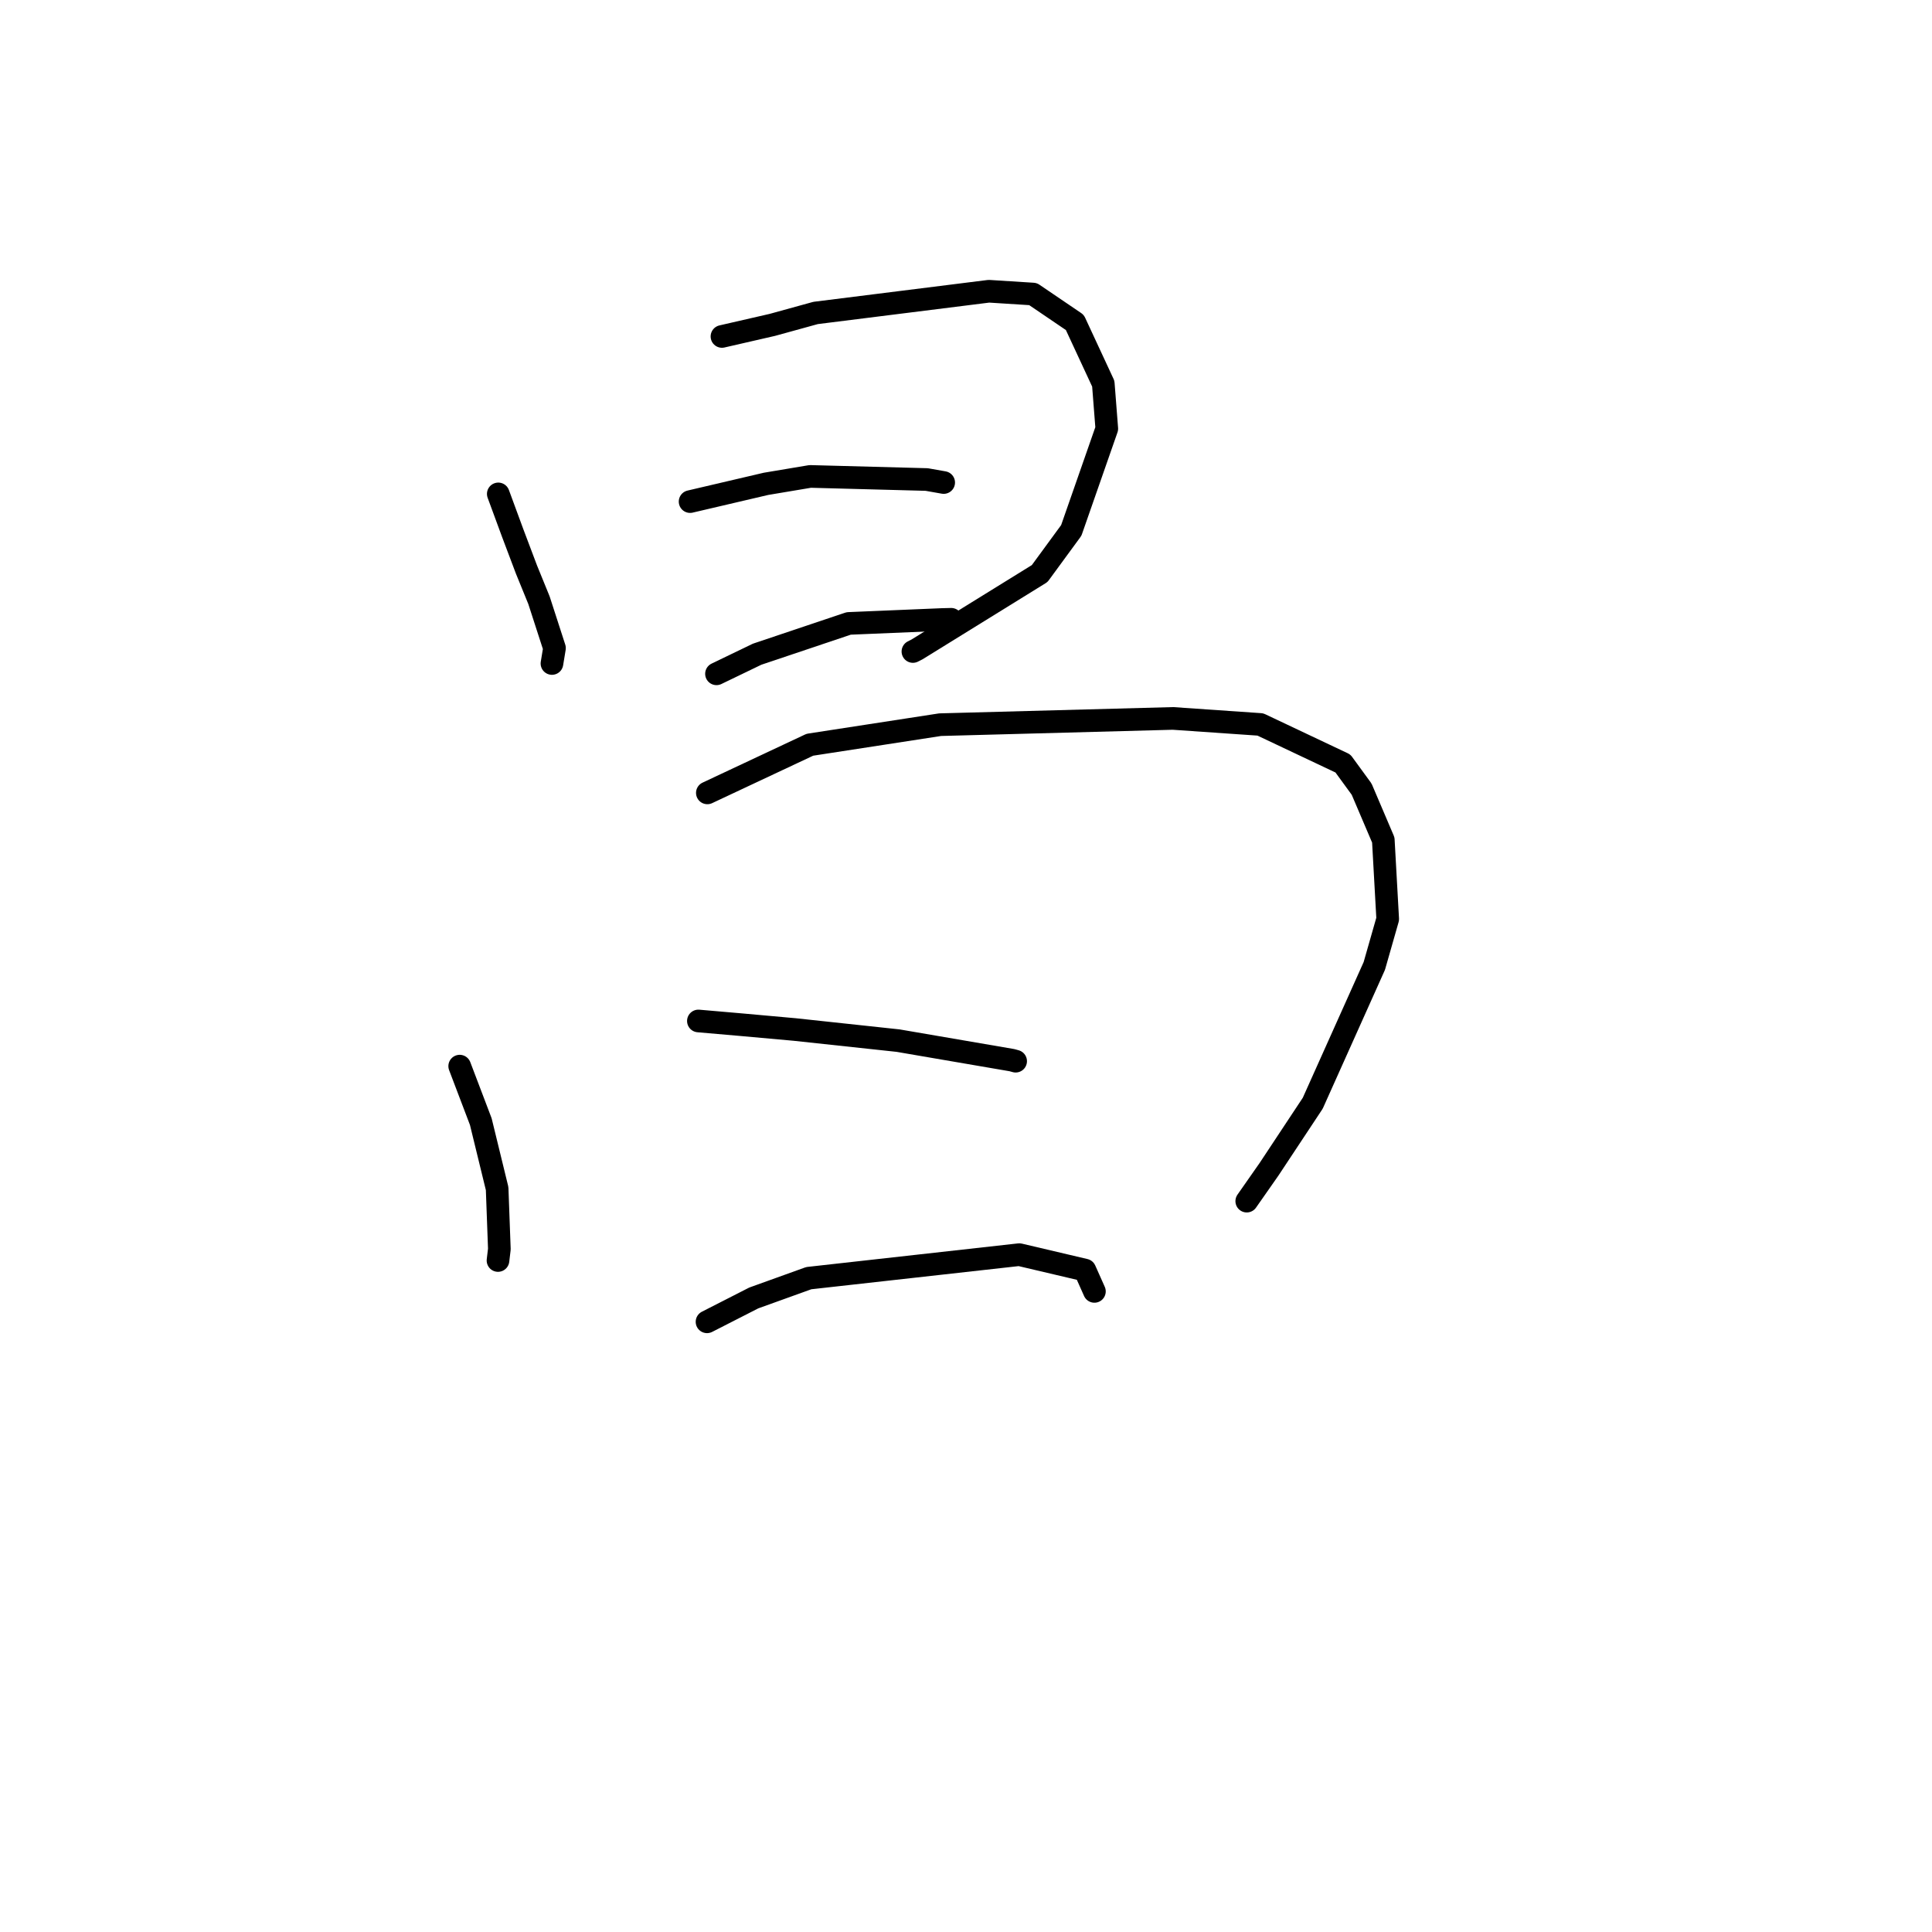<?xml version="1.0" standalone="no"?>
    <svg width="256" height="256" xmlns="http://www.w3.org/2000/svg" version="1.1">
    <polyline stroke="black" stroke-width="3" stroke-linecap="round" fill="transparent" stroke-linejoin="round" points="66.024 65.445 67.933 70.628 69.758 75.462 71.416 79.528 73.472 85.878 73.157 87.795 73.137 87.916 " />
        <polyline stroke="black" stroke-width="3" stroke-linecap="round" fill="transparent" stroke-linejoin="round" points="95.663 44.581 102.343 43.048 108.076 41.468 131.035 38.591 136.881 38.962 142.421 42.724 146.191 50.839 146.655 56.801 141.949 70.281 137.761 76 121.521 86.045 120.966 86.327 " />
        <polyline stroke="black" stroke-width="3" stroke-linecap="round" fill="transparent" stroke-linejoin="round" points="91.441 66.464 101.495 64.112 107.358 63.129 122.793 63.539 125.043 63.937 " />
        <polyline stroke="black" stroke-width="3" stroke-linecap="round" fill="transparent" stroke-linejoin="round" points="94.938 89.284 100.323 86.686 112.459 82.608 124.852 82.089 126.041 82.06 " />
        <polyline stroke="black" stroke-width="3" stroke-linecap="round" fill="transparent" stroke-linejoin="round" points="60.912 141.268 63.708 148.621 65.873 157.492 66.167 165.509 65.987 167.023 " />
        <polyline stroke="black" stroke-width="3" stroke-linecap="round" fill="transparent" stroke-linejoin="round" points="93.727 105.062 107.311 98.683 124.572 96.023 155.413 95.195 167.006 95.994 177.943 101.167 180.424 104.568 183.295 111.302 183.878 121.778 182.103 127.992 173.945 146.185 168.146 154.946 165.201 159.157 " />
        <polyline stroke="black" stroke-width="3" stroke-linecap="round" fill="transparent" stroke-linejoin="round" points="92.54 135.284 98.252 135.78 105.31 136.416 119 137.888 134.094 140.478 134.543 140.603 134.578 140.613 " />
        <polyline stroke="black" stroke-width="3" stroke-linecap="round" fill="transparent" stroke-linejoin="round" points="93.684 175.147 99.88 171.985 107.167 169.362 135.064 166.247 143.755 168.291 144.901 170.86 145.016 171.117 " />
        </svg>